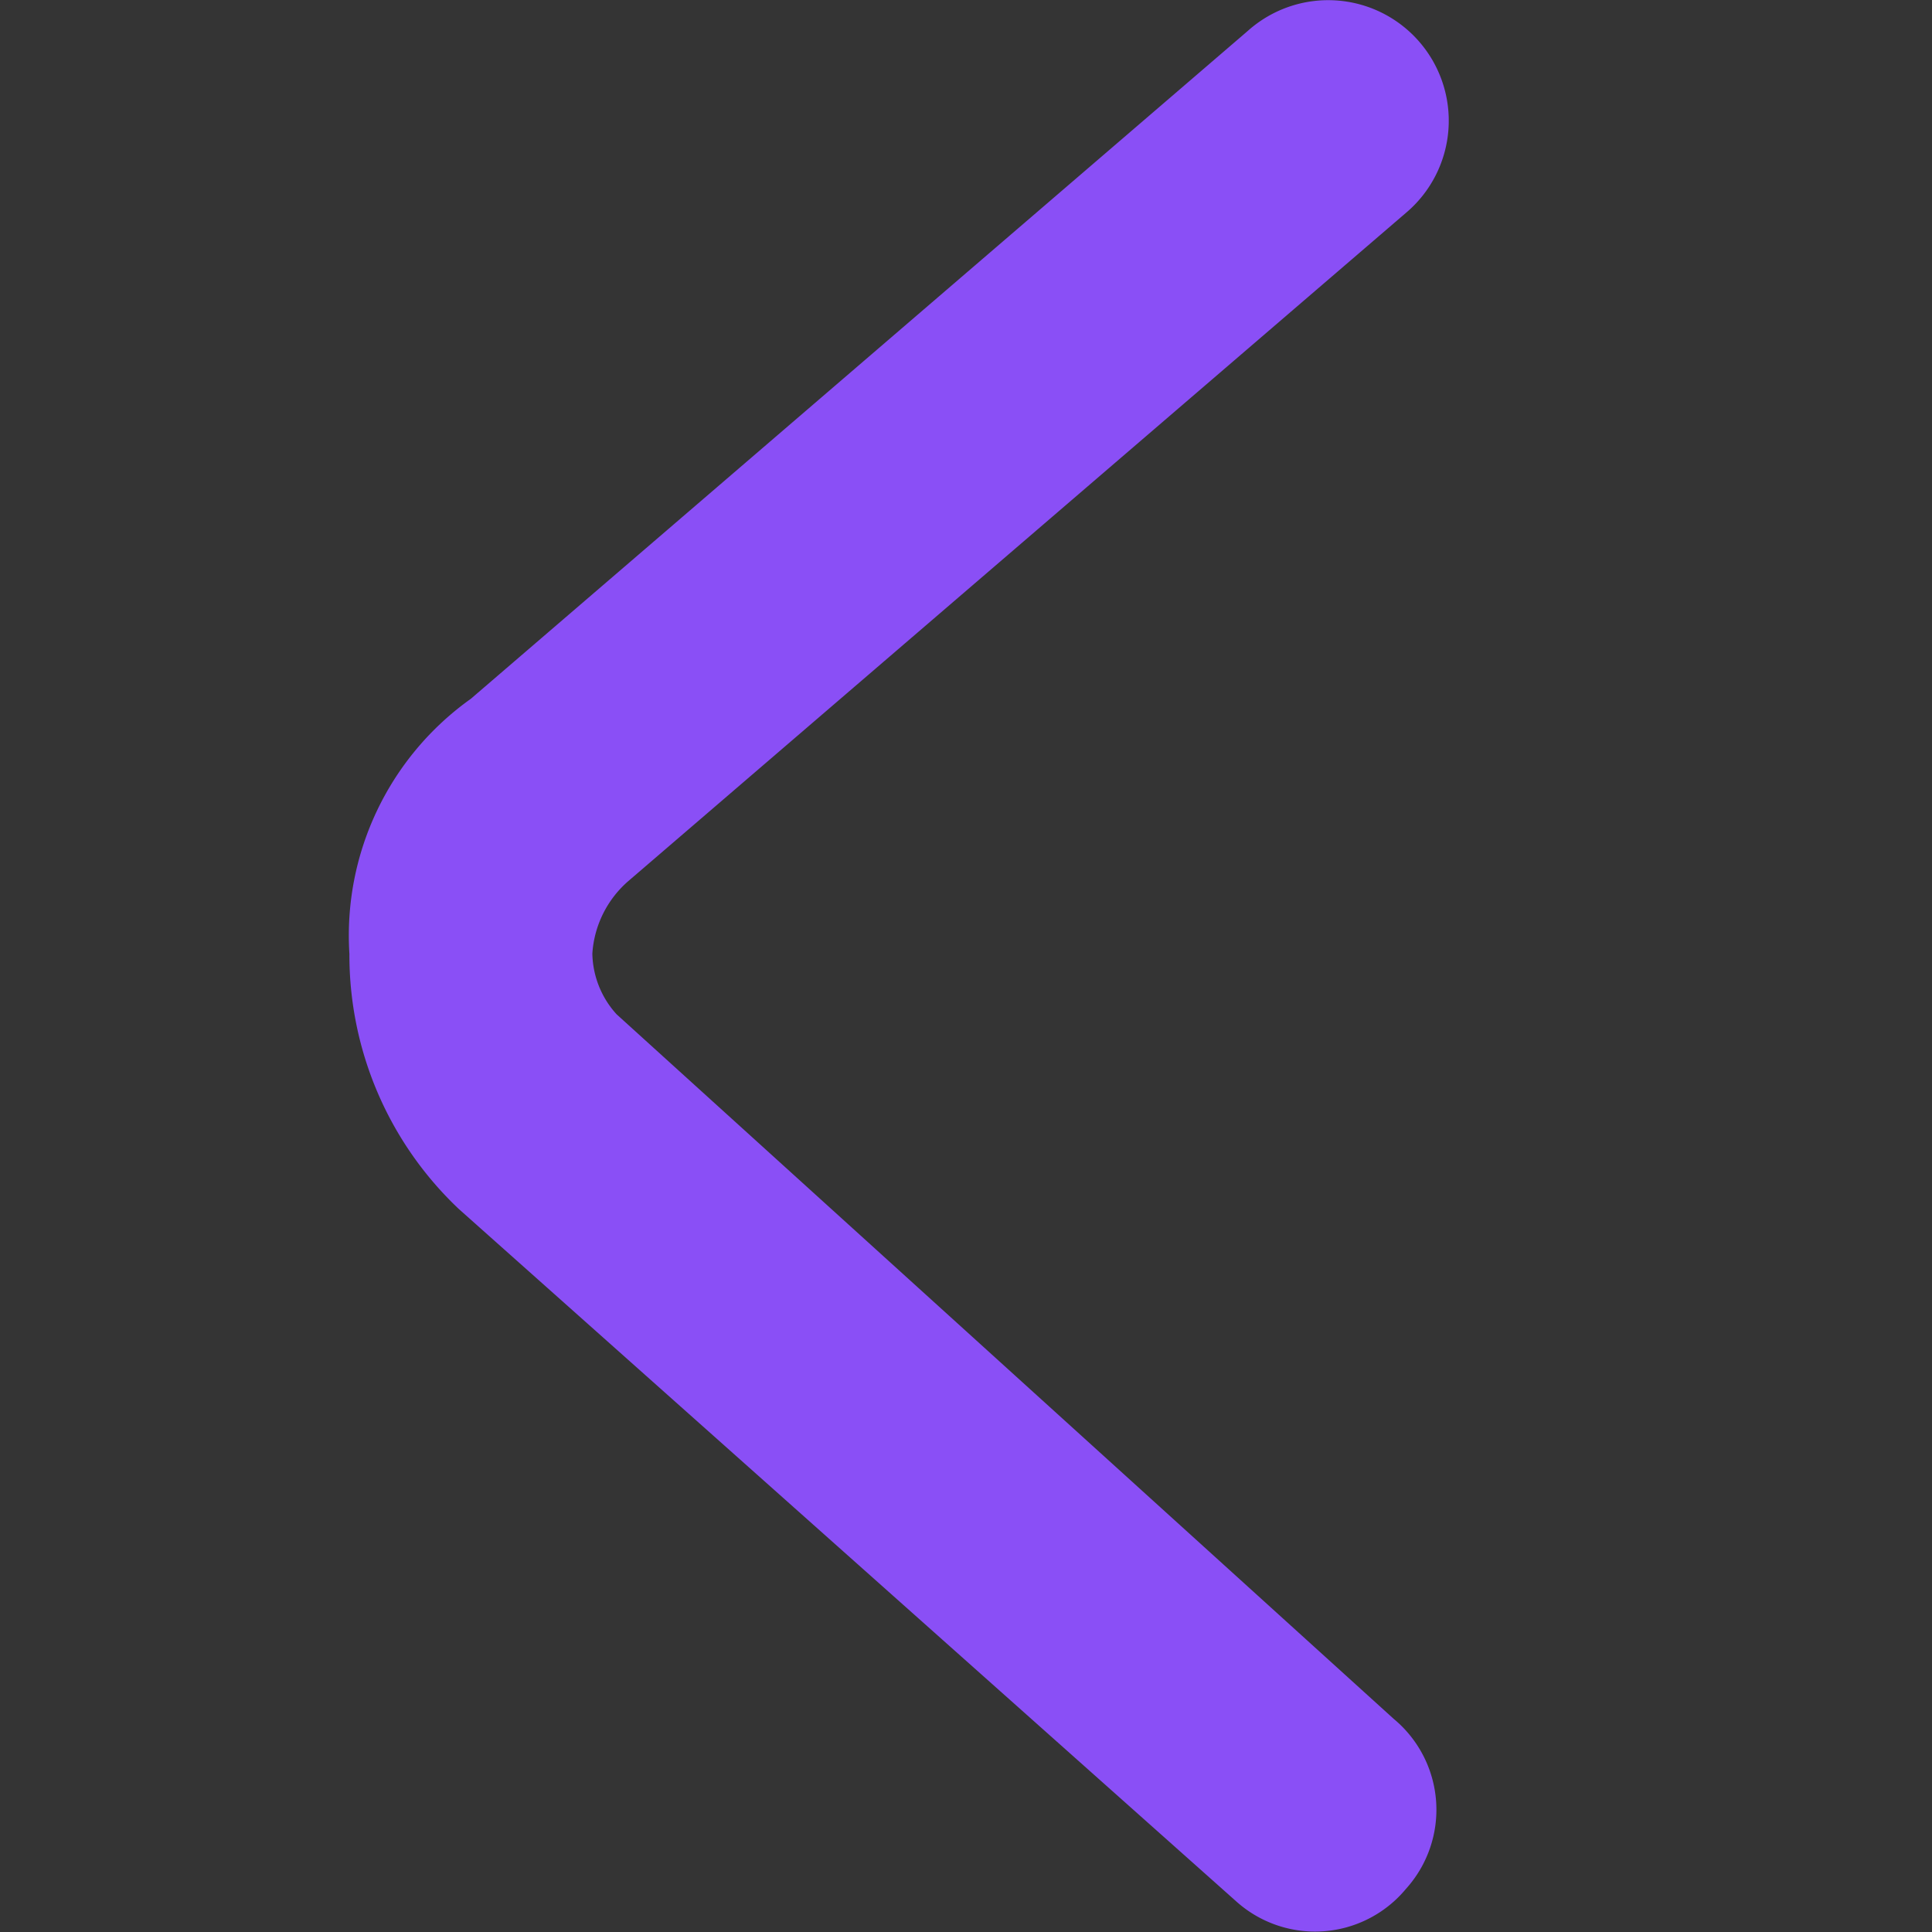 <svg xmlns="http://www.w3.org/2000/svg" width="20" height="20" viewBox="0 0 20 20"><rect x="0" y="0" width="20" height="20" fill="#333333" stroke="none"/><defs><style>.a{fill:#fff;opacity:0.004;}.b{fill:#8a4ff6;}</style></defs><g transform="translate(0)"><rect class="a" width="20" height="20" transform="translate(0)"/><path class="b" d="M10.126,0a3.618,3.618,0,0,0-2.64,1.131L.32,9.177a1.222,1.222,0,0,0,.126,1.76,1.222,1.222,0,0,0,1.76-.126L9.5,2.766a.96.96,0,0,1,.629-.251,1.087,1.087,0,0,1,.754.377l6.914,8.046A1.248,1.248,0,1,0,19.68,9.3L12.766,1.257A3.008,3.008,0,0,0,10.126,0Z" transform="translate(3.617 20) rotate(-90)"/></g></svg>